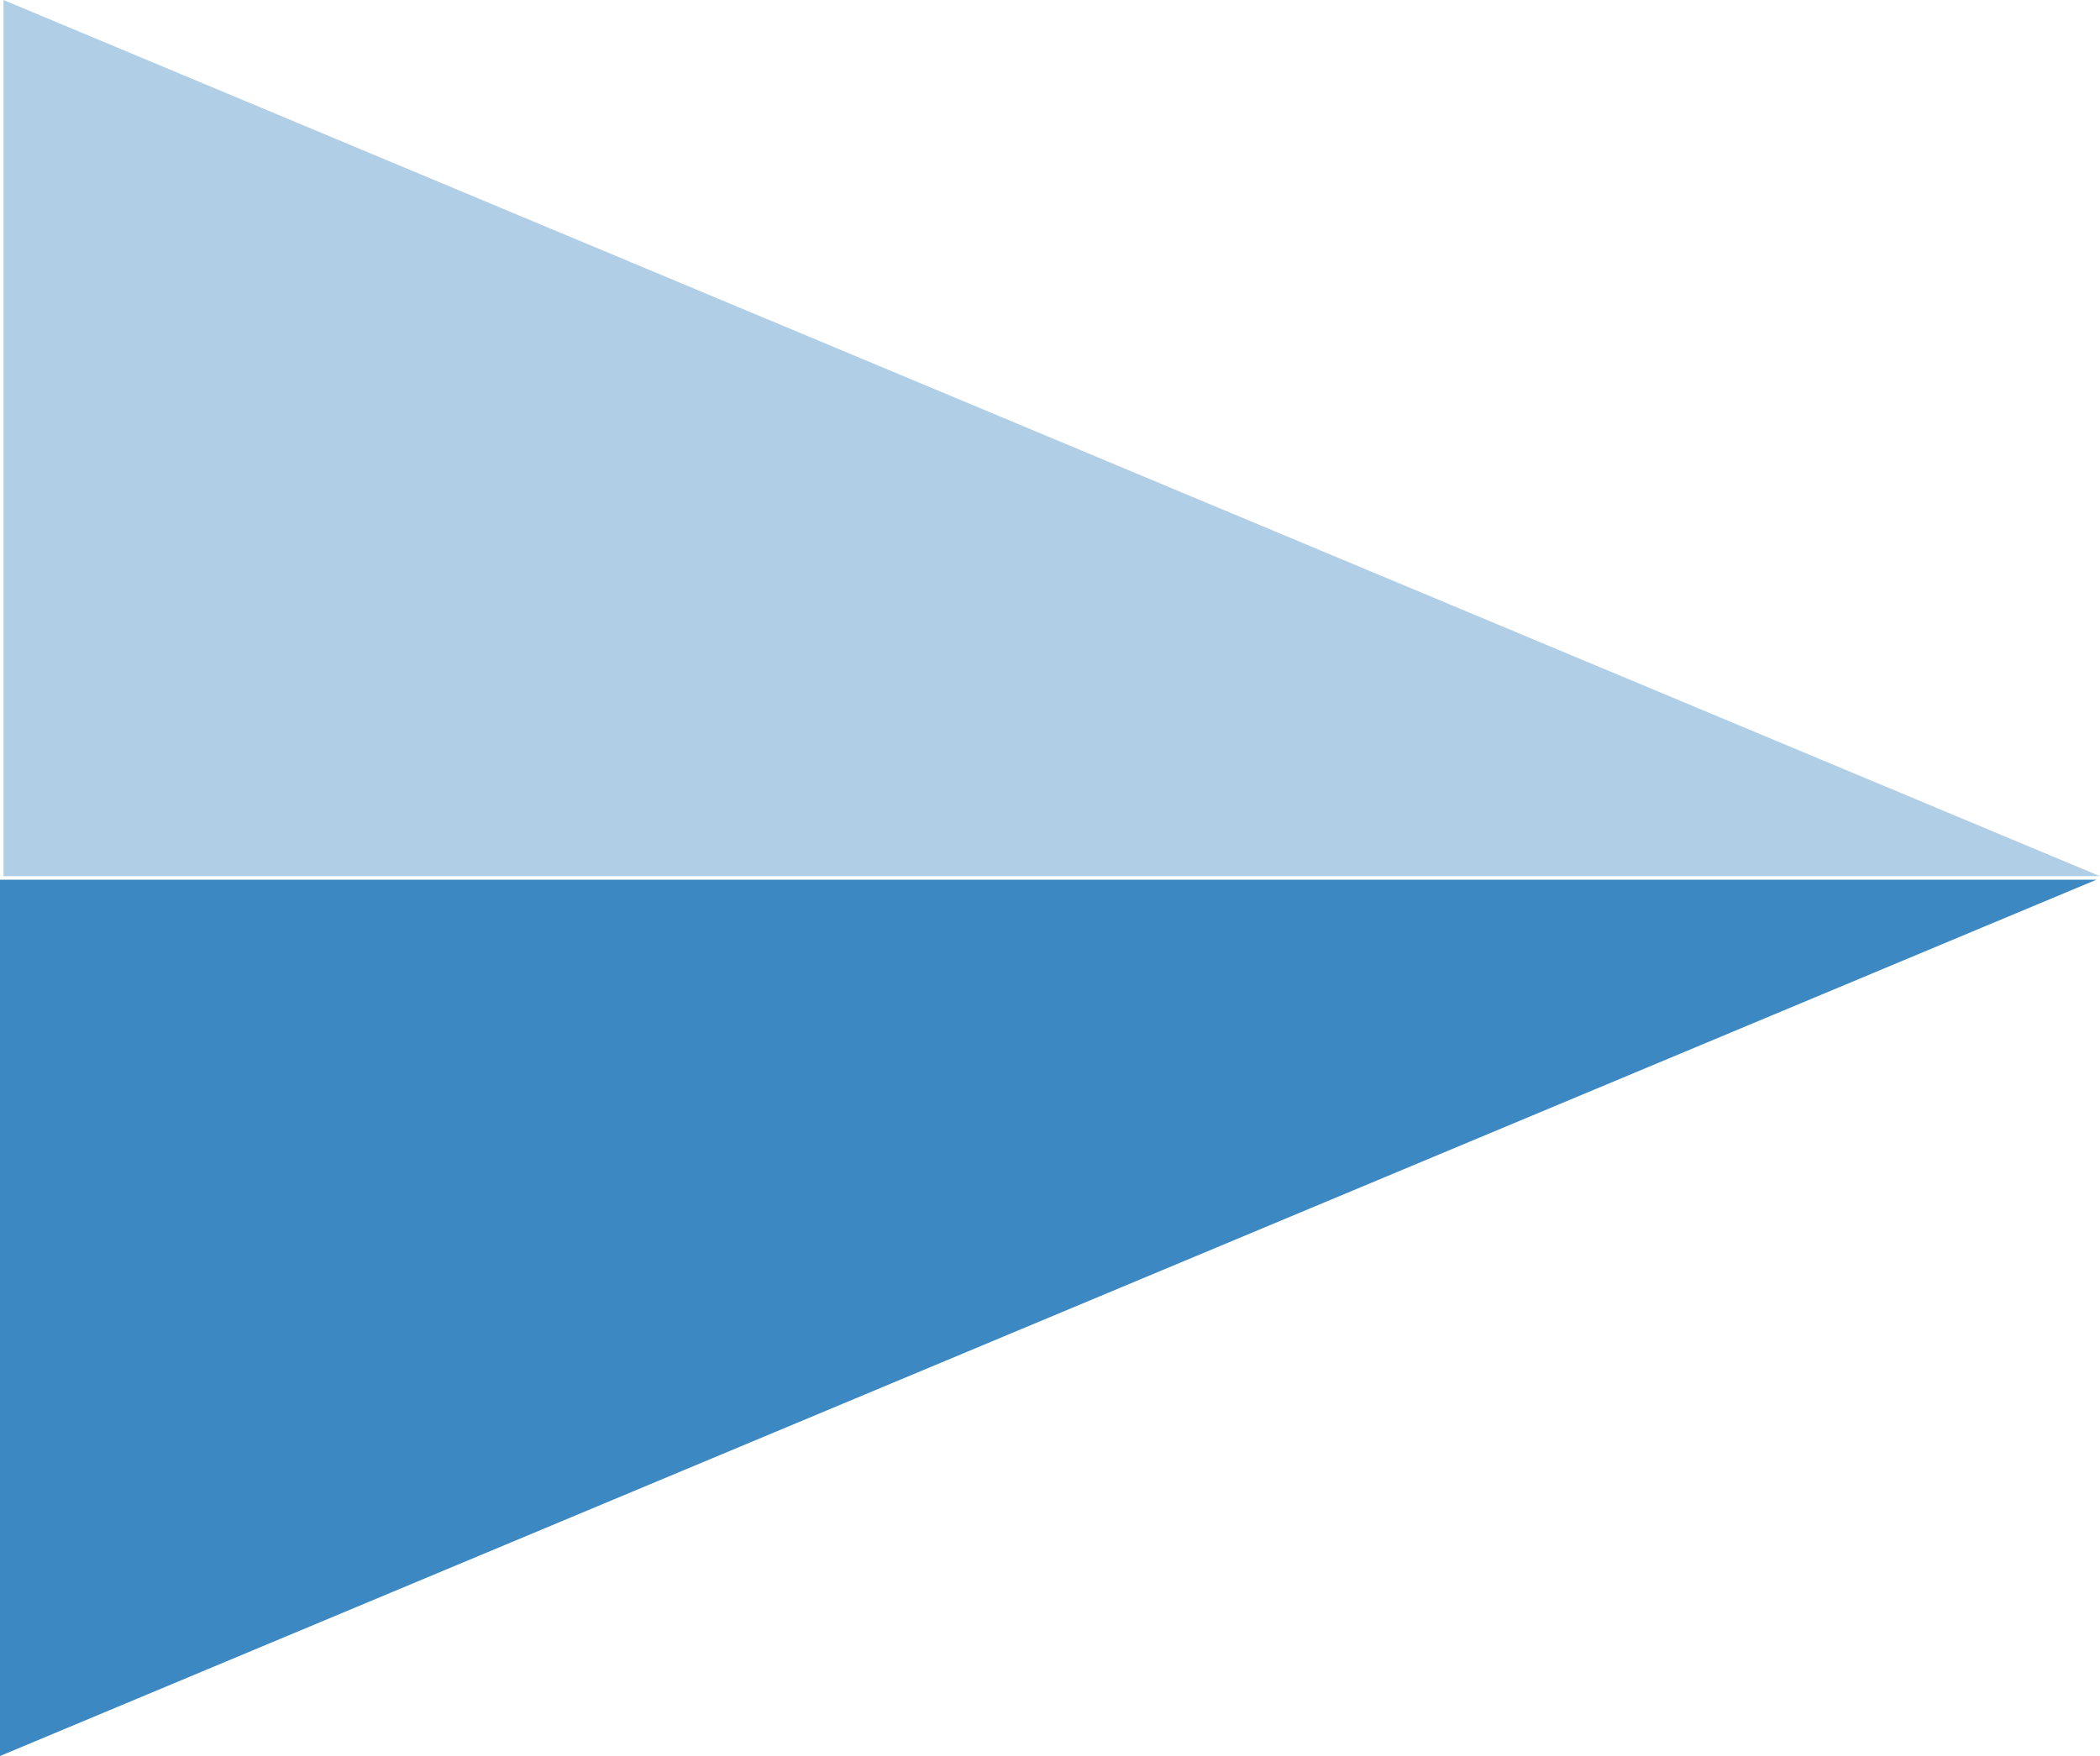 <svg xmlns="http://www.w3.org/2000/svg" viewBox="0 0 150 125.46"><defs><style>.cls-1,.cls-2{fill:#3b88c3;}.cls-1{opacity:0.4;}</style></defs><title>Asset 1</title><g id="Layer_2" data-name="Layer 2"><g id="Component"><polygon class="cls-1" points="150 62.6 0.25 62.6 0.25 0 150 62.6"/><polygon class="cls-2" points="0 125.46 0 62.85 149.75 62.85 0 125.46"/></g></g></svg>